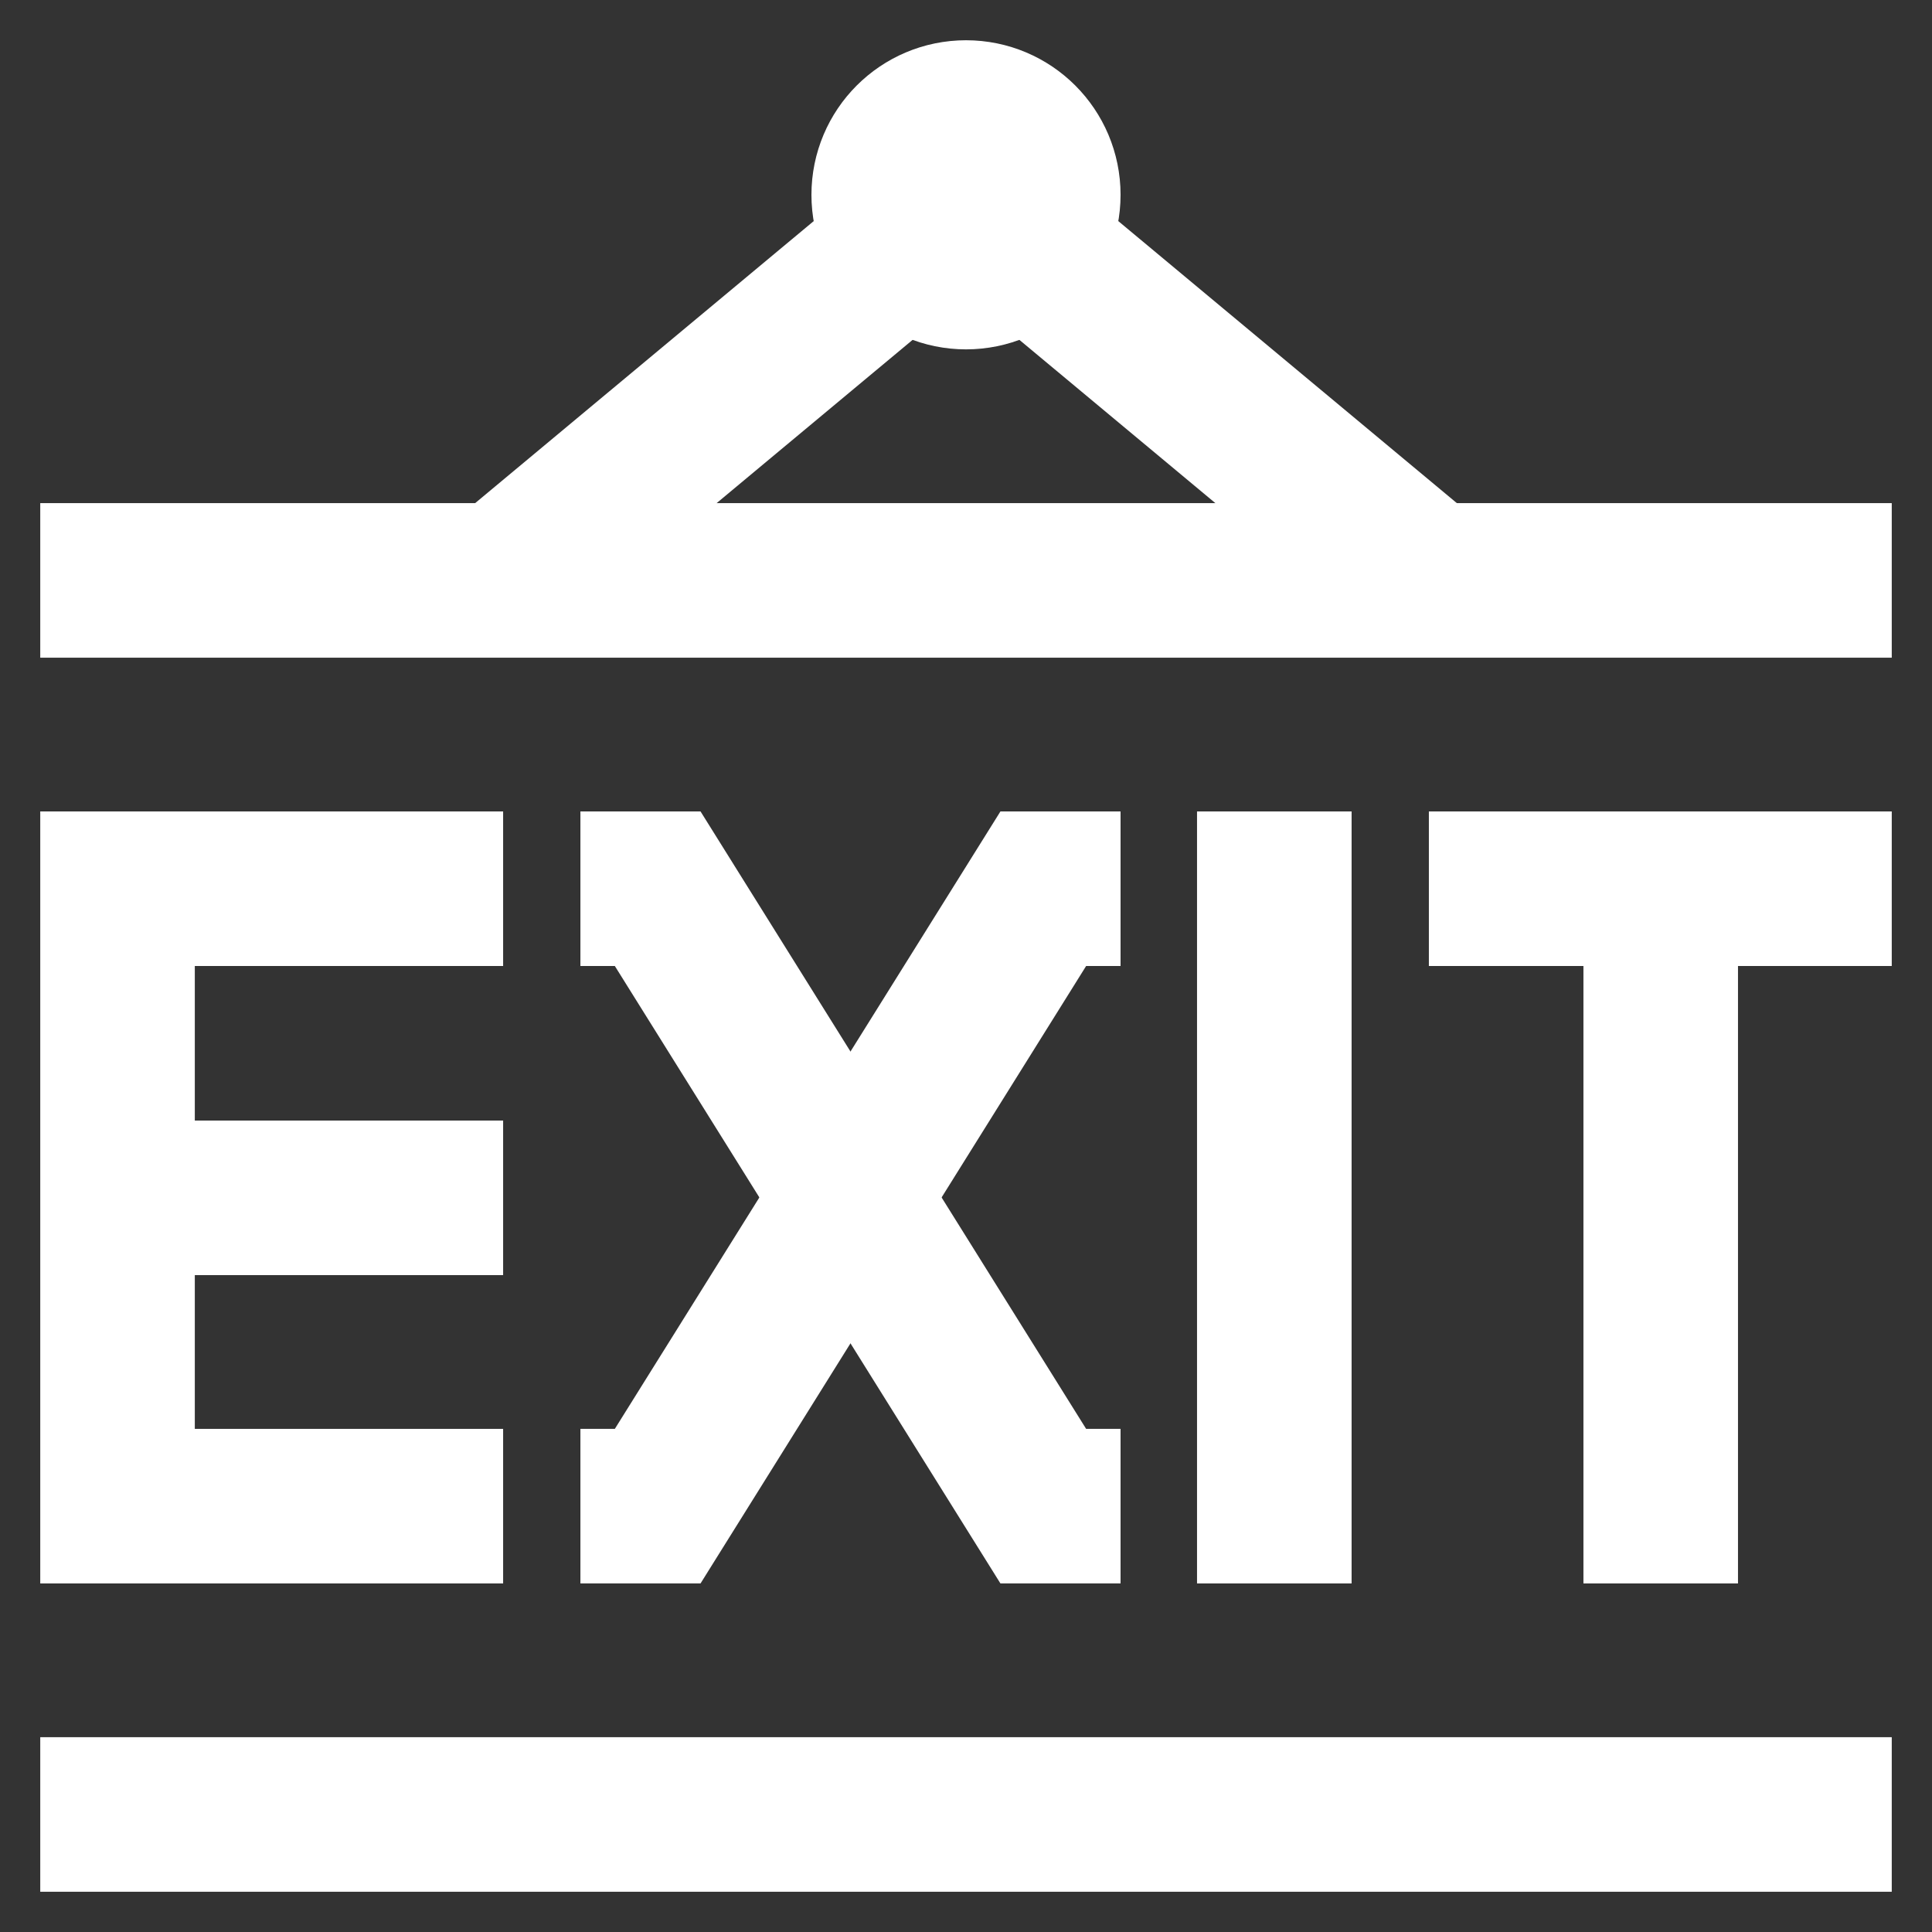 <!DOCTYPE svg PUBLIC "-//W3C//DTD SVG 1.1//EN" "http://www.w3.org/Graphics/SVG/1.1/DTD/svg11.dtd">
<!-- Uploaded to: SVG Repo, www.svgrepo.com, Transformed by: SVG Repo Mixer Tools -->
<svg width="64px" height="64px" viewBox="0 0 24 24" id="Layer_1" data-name="Layer 1" xmlns="http://www.w3.org/2000/svg" fill="#000000">
<rect x="0" y="0" width="24" height="24" fill="#333333" stroke="none"/>
<g id="SVGRepo_bgCarrier" stroke-width="0"/>
<g id="SVGRepo_tracerCarrier" stroke-linecap="round" stroke-linejoin="round"/>
<g id="SVGRepo_iconCarrier">
<defs>
<style>.cls-1{fill:none;stroke:#ffffff;stroke-miterlimit:10;stroke-width:1.92px;}</style>
</defs>
<polyline class="cls-1" points="6.25 18.71 1.46 18.71 1.46 11.04 6.25 11.04"/>
<line class="cls-1" x1="6.25" y1="14.88" x2="1.46" y2="14.88"/>
<polyline class="cls-1" points="13.92 18.71 12.96 18.71 8.17 11.04 7.21 11.04"/>
<polyline class="cls-1" points="7.21 18.71 8.17 18.71 12.96 11.04 13.92 11.04"/>
<line class="cls-1" x1="15.83" y1="10.08" x2="15.83" y2="19.67"/>
<line class="cls-1" x1="17.75" y1="11.04" x2="23.5" y2="11.04"/>
<line class="cls-1" x1="20.63" y1="19.67" x2="20.63" y2="11.04"/>
<line class="cls-1" x1="0.5" y1="22.54" x2="23.5" y2="22.54"/>
<line class="cls-1" x1="0.5" y1="7.21" x2="23.5" y2="7.21"/>
<polyline class="cls-1" points="6.25 7.21 12 2.42 17.75 7.21"/>
<circle class="cls-1" cx="12" cy="2.42" r="0.96"/>
</g>
</svg>